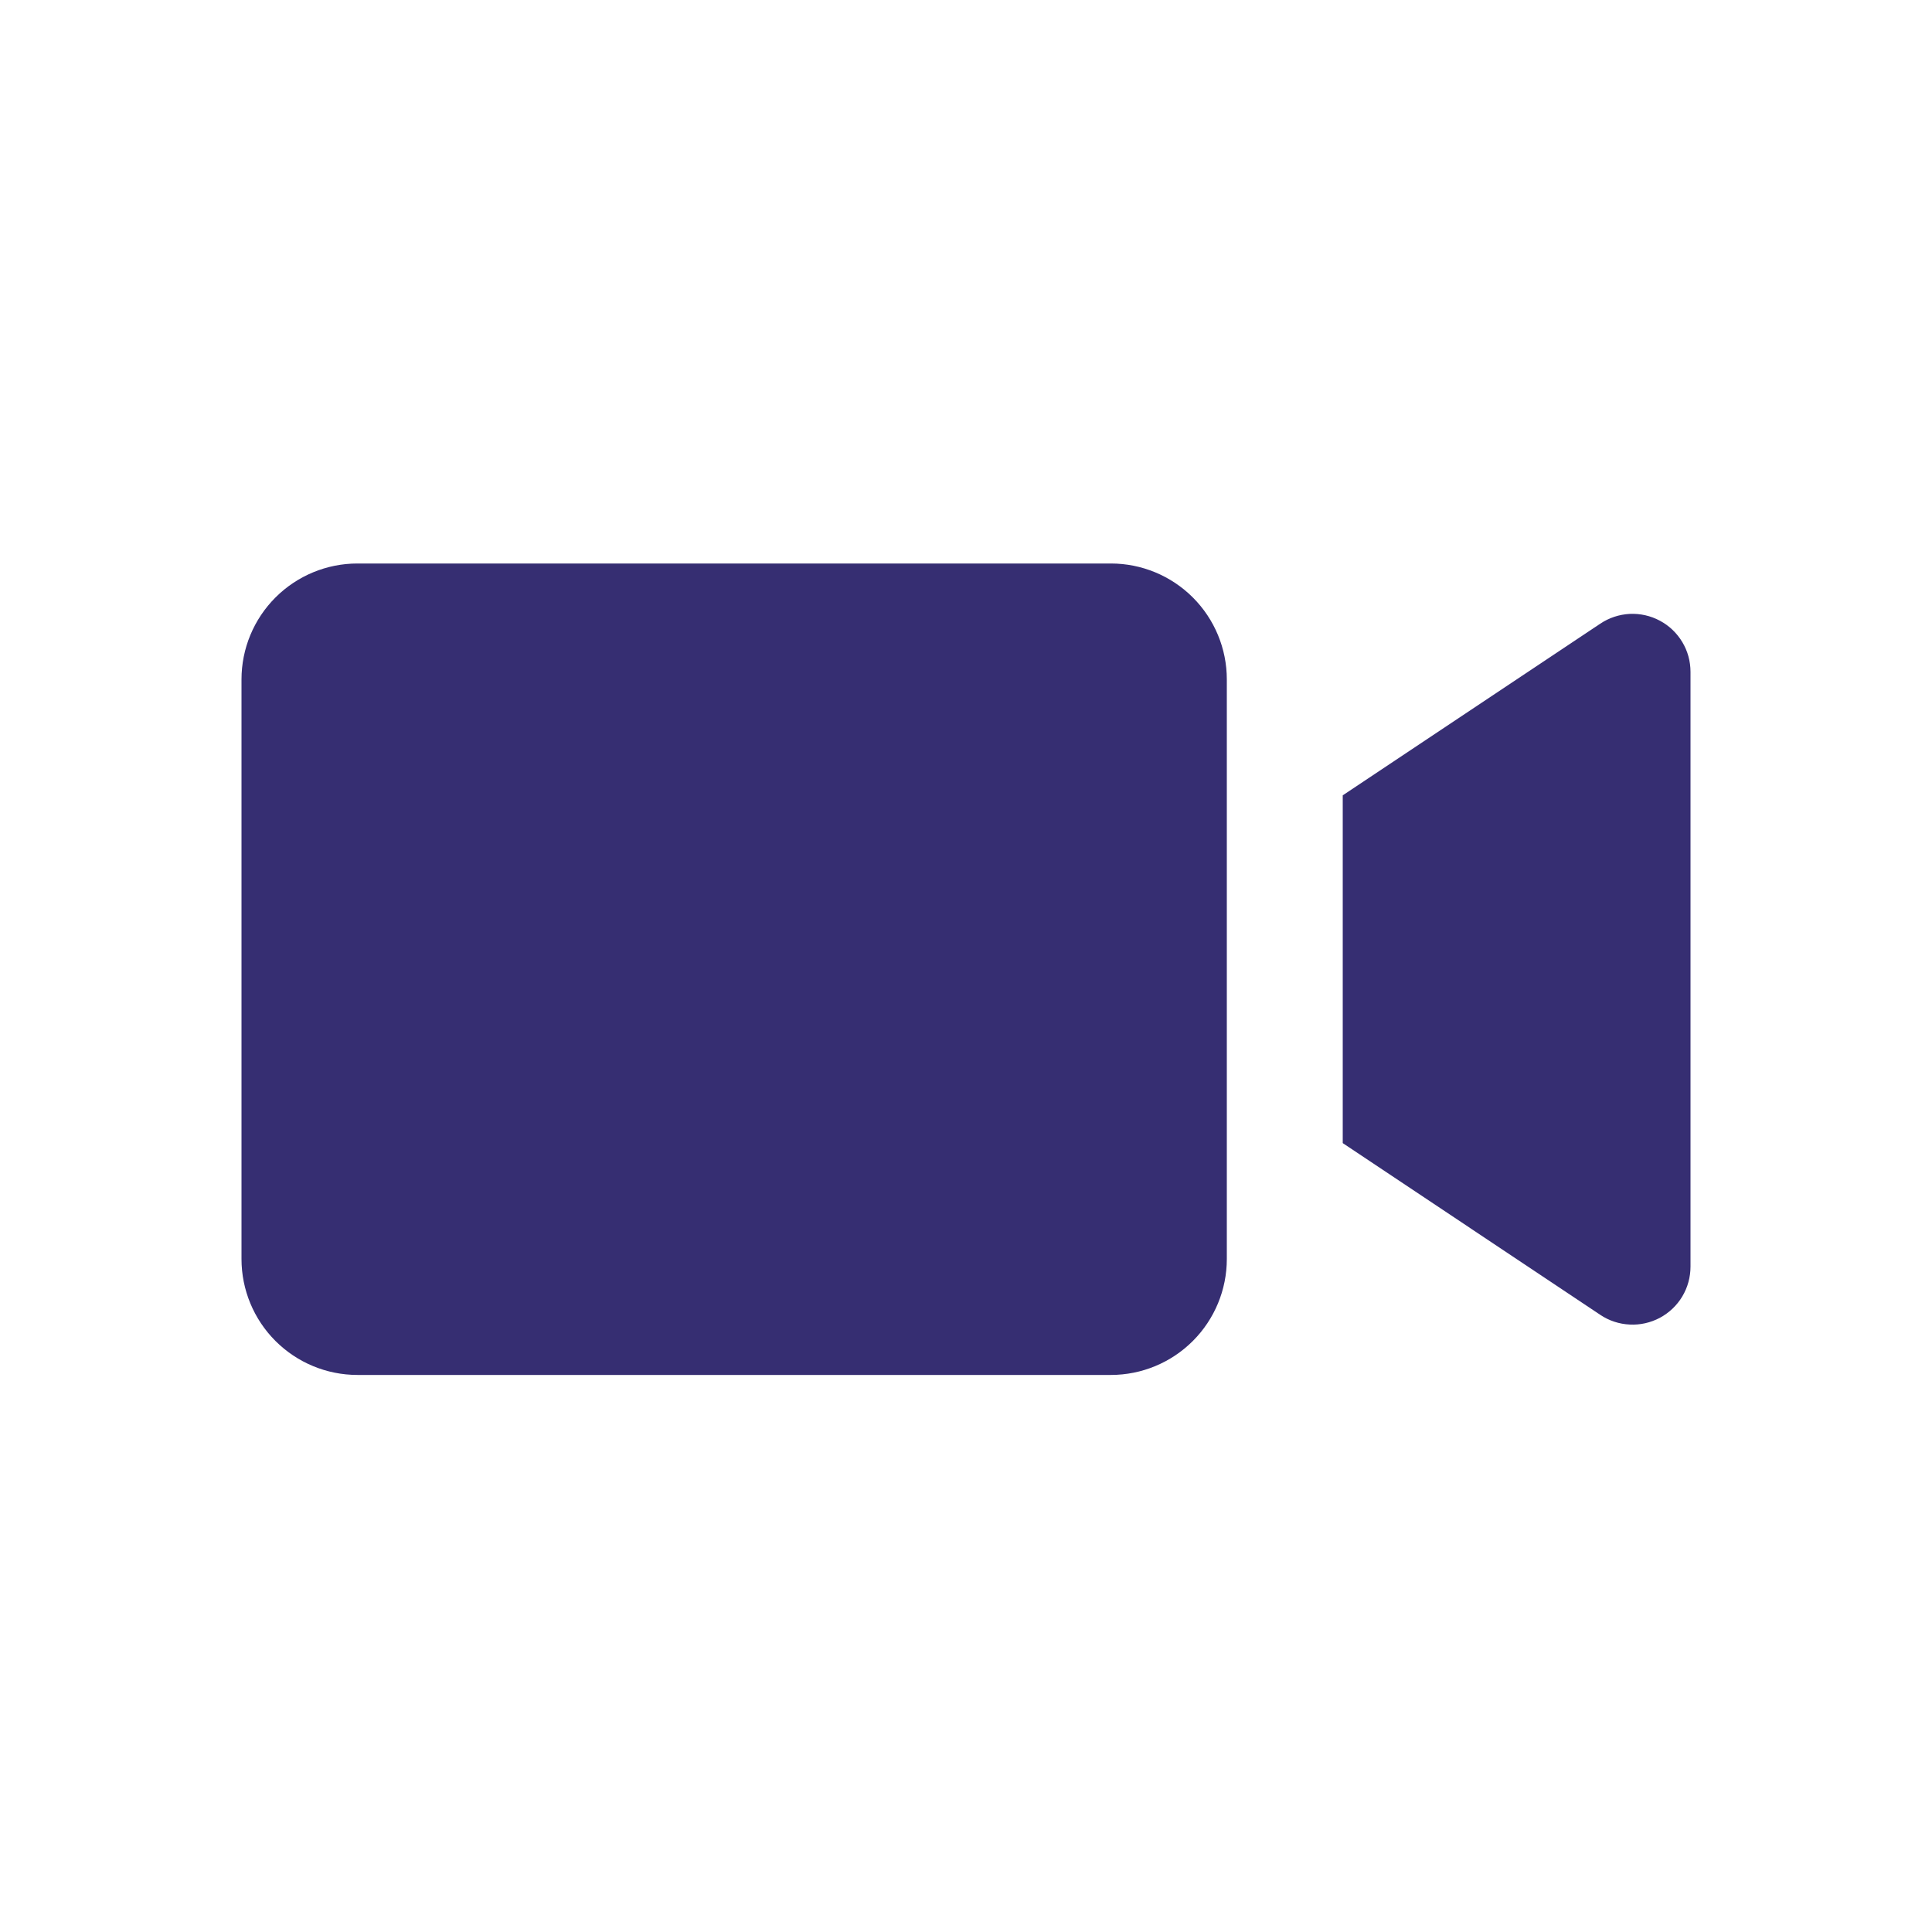 <svg width="24" height="24" viewBox="0 0 24 24" fill="none" xmlns="http://www.w3.org/2000/svg">
<path d="M13.8 17.08H4.44C4.058 17.08 3.692 16.928 3.422 16.658C3.152 16.388 3 16.022 3 15.64V8.44C3 8.058 3.152 7.692 3.422 7.422C3.692 7.152 4.058 7 4.44 7H13.8C14.182 7 14.548 7.152 14.818 7.422C15.088 7.692 15.24 8.058 15.24 8.44V15.64C15.24 16.022 15.088 16.388 14.818 16.658C14.548 16.928 14.182 17.08 13.8 17.08ZM16.68 9.88V14.2L19.88 16.334C19.989 16.407 20.115 16.448 20.245 16.454C20.375 16.461 20.505 16.431 20.62 16.37C20.735 16.308 20.831 16.217 20.898 16.105C20.965 15.993 21 15.865 21 15.734V8.346C21 8.215 20.965 8.087 20.898 7.976C20.831 7.864 20.735 7.772 20.62 7.711C20.505 7.649 20.375 7.62 20.245 7.626C20.115 7.633 19.989 7.674 19.88 7.747L16.68 9.88Z" fill="#362E72"/>
</svg>
